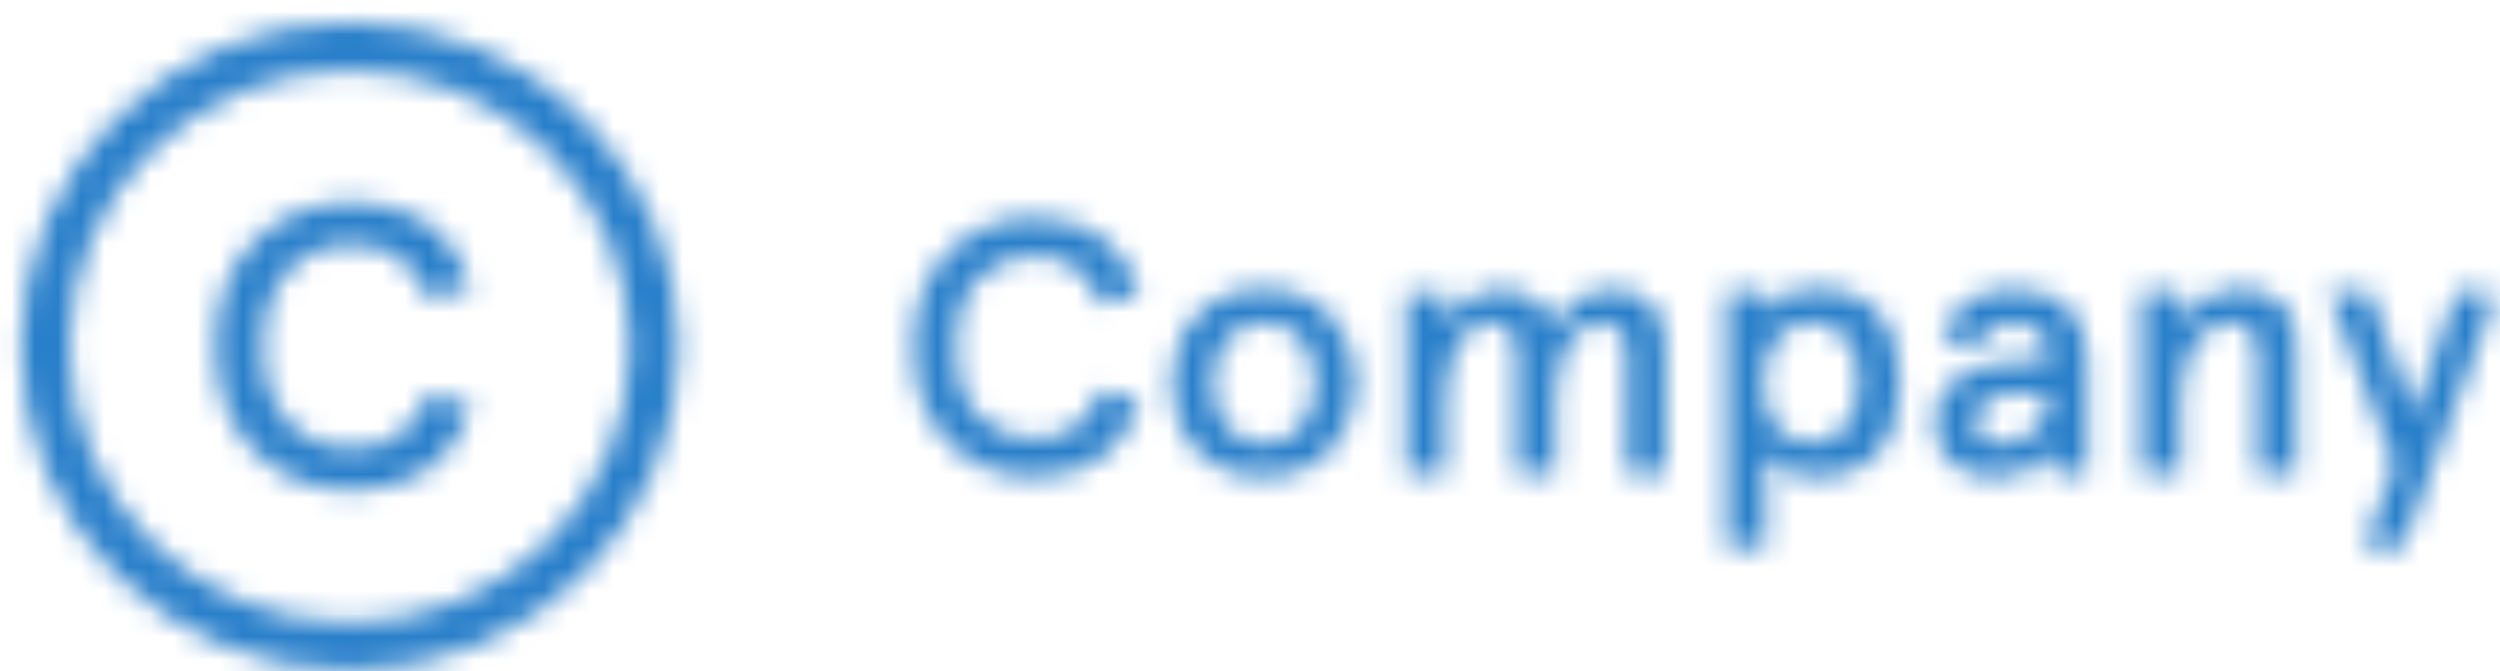 <svg width="108" height="29" viewBox="0 0 108 29" xmlns="http://www.w3.org/2000/svg" xmlns:xlink="http://www.w3.org/1999/xlink"><defs><path d="M15.02.965h.175c7.808.047 14.124 6.297 14.124 14 0 7.732-6.364 14-14.212 14-7.85 0-14.21-6.268-14.21-14 0-7.703 6.314-13.953 14.122-14zm92.567 11.64h-1.46l-1.848 5.29-1.914-5.29h-1.768l2.845 7.474-1.318 3.572h1.672l3.79-10.212v-.835zM15.107 26.89c6.686 0 12.106-5.338 12.106-11.925 0-6.586-5.42-11.926-12.105-11.926-6.686 0-12.106 5.34-12.106 11.925 0 6.587 5.42 11.926 12.106 11.926zm-4.044-7.334c-1.145-1.094-1.727-2.62-1.745-4.6 0-1.96.582-3.488 1.727-4.582 1.145-1.093 2.545-1.63 4.18-1.63 1.328 0 2.437.31 3.328.953.873.643 1.49 1.562 1.818 2.725l-1.89.452c-.327-.8-.745-1.39-1.254-1.753-.49-.38-1.163-.555-2-.555-1.127 0-2.054.365-2.763 1.128-.727.747-1.09 1.84-1.09 3.263 0 1.424.363 2.517 1.09 3.28.71.747 1.636 1.13 2.763 1.13.836 0 1.51-.175 2-.557.51-.365.927-.955 1.254-1.754l1.89.452c-.326 1.163-.926 2.082-1.817 2.725-.89.642-2 .954-3.327.954-1.636 0-3.036-.538-4.163-1.63zm28.41-4.548l-.016-.015c0-1.763.515-3.136 1.528-4.12 1.012-.982 2.25-1.466 3.697-1.466 1.174 0 2.155.28 2.942.858.772.577 1.32 1.404 1.608 2.45l-1.672.405c-.29-.717-.66-1.248-1.11-1.576-.433-.343-1.028-.5-1.768-.5-.997 0-1.816.33-2.443 1.015-.645.67-.966 1.653-.966 2.933 0 1.28.322 2.262.965 2.95.626.67 1.445 1.013 2.442 1.013.74 0 1.335-.156 1.77-.5.45-.327.82-.858 1.108-1.575l1.672.406c-.29 1.046-.82 1.873-1.608 2.45-.787.577-1.768.858-2.942.858-1.447 0-2.685-.483-3.68-1.466-1.014-.983-1.53-2.357-1.53-4.12zm11.142 1.53c0-1.14.353-2.107 1.077-2.887.723-.78 1.688-1.17 2.894-1.17 1.22 0 2.186.39 2.91 1.17.707.78 1.077 1.748 1.077 2.887 0 1.14-.37 2.107-1.077 2.887-.724.765-1.69 1.155-2.91 1.155-1.206 0-2.17-.39-2.894-1.156-.724-.78-1.077-1.748-1.077-2.887zm1.768 0c0 .717.193 1.326.595 1.856.386.515.932.78 1.624.78.707 0 1.254-.265 1.64-.78.385-.53.594-1.14.594-1.857 0-.717-.21-1.326-.594-1.856-.386-.514-.933-.764-1.64-.764-.692 0-1.238.25-1.624.765-.402.53-.595 1.14-.595 1.857zm8.376 3.93v-7.83h1.67v1.34c.644-.982 1.464-1.466 2.445-1.466.53 0 1.013.14 1.43.437.42.295.692.685.805 1.17.273-.516.643-.922 1.077-1.202.434-.28.916-.422 1.447-.422.74 0 1.302.203 1.704.64.418.437.61 1.014.61 1.716v5.633h-1.67V15.21c0-.42-.114-.732-.323-.95-.21-.235-.498-.328-.868-.328-.53 0-.98.296-1.334.92-.37.61-.563 1.436-.563 2.466v3.15h-1.672v-5.257c0-.42-.113-.748-.322-.966-.21-.22-.498-.328-.868-.328-.53 0-.98.312-1.35.952-.37.624-.547 1.498-.547 2.62v2.98h-1.67zm13.84 3.184V12.59h1.673v.905c.16-.25.434-.5.853-.702.4-.22.852-.328 1.35-.328 1.174 0 2.074.36 2.685 1.077.612.717.917 1.716.917 2.995 0 1.25-.305 2.247-.916 2.965-.626.718-1.526 1.092-2.716 1.092-.466 0-.9-.11-1.286-.296-.386-.187-.676-.422-.885-.702v4.056H74.6zm1.593-7.13h-.032c0 .796.194 1.435.58 1.92.386.467.884.7 1.495.7.61 0 1.11-.233 1.495-.7.386-.485.58-1.124.58-1.92 0-.796-.178-1.436-.564-1.904-.386-.483-.884-.717-1.495-.717-.61 0-1.108.235-1.494.718-.386.468-.563 1.108-.563 1.904zm7.395 1.685h-.016c0-.796.322-1.436.98-1.888.644-.454 1.48-.688 2.54-.688h1.4v-.343c0-.47-.16-.812-.45-1.03-.306-.22-.675-.328-1.142-.328-.74 0-1.238.343-1.51 1.03l-1.528-.313c.177-.656.53-1.186 1.077-1.576.562-.39 1.22-.578 1.976-.578 2.17 0 3.248 1.03 3.248 3.105v4.885H88.75l-.178-1.03c-.562.765-1.398 1.155-2.492 1.14-.723 0-1.318-.204-1.784-.61-.466-.405-.708-.998-.708-1.778zm1.753 0c0 .296.08.515.258.686.177.188.418.28.756.28.562 0 1.06-.186 1.495-.53.417-.358.626-.842.626-1.48v-.173h-1.463c-.515 0-.917.11-1.222.328-.288.218-.45.514-.45.89zm7.187 2.262v-7.85H94.2v1.343c.29-.468.674-.843 1.14-1.092.467-.265.965-.39 1.496-.39.707 0 1.286.203 1.72.61.434.42.643.998.643 1.747v5.632h-1.673V15.35c0-.952-.402-1.436-1.254-1.436-.546 0-1.045.312-1.447.92-.418.61-.627 1.42-.627 2.45v3.183h-1.673z" id="a"/></defs><g fill="none" fill-rule="evenodd"><mask id="b" fill="#fff"><use xlink:href="#a"/></mask><path fill="#297FCA" mask="url(#b)" d="M-4.103 33.965h117v-38h-117"/></g></svg>